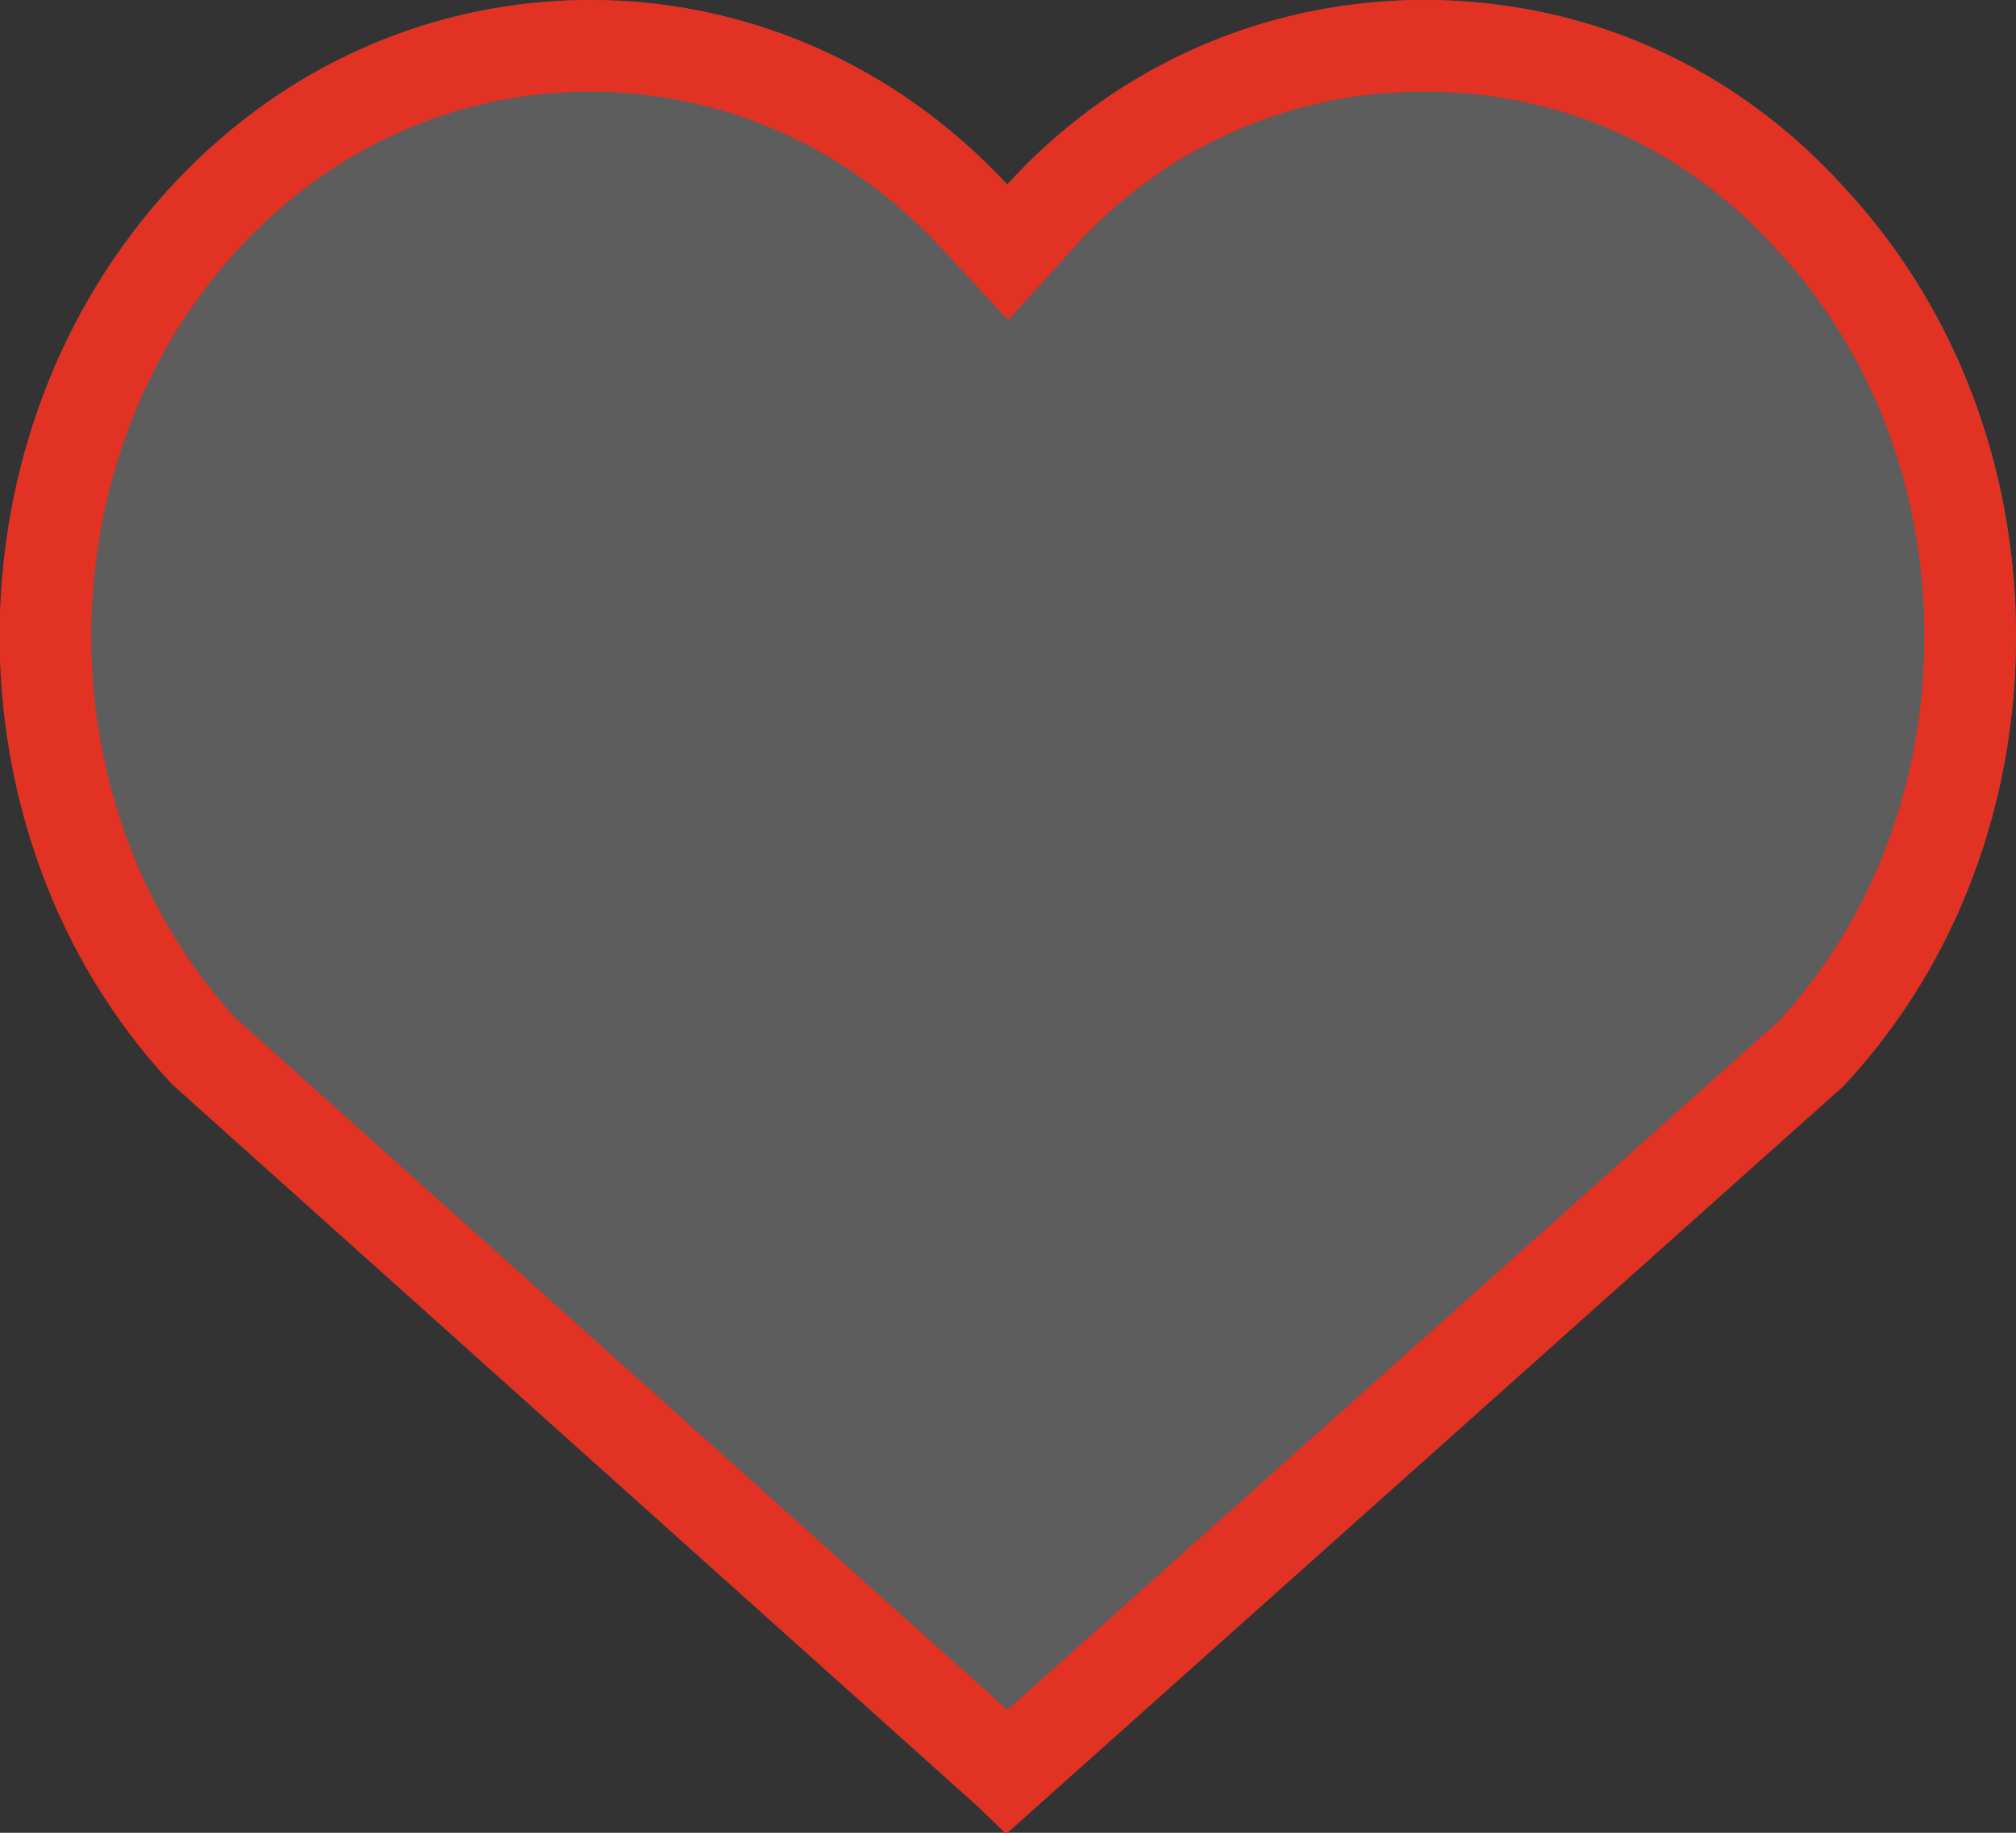 <svg xmlns="http://www.w3.org/2000/svg" width="22" height="20" viewBox="0 0 22 20">
  <rect x="0" y="0" width="22" height="20" fill="#333333" stroke="none"/>
  <path fill="#fff" opacity="0.21"  d="M15.544 0c-1.647 0-3.325 0.66-4.552 2.014-1.26-1.354-2.905-2.014-4.552-2.014s-3.293 0.66-4.552 2.014c-2.517 2.708-2.517 7.118 0 9.826l9.104 8.16 9.136-8.16c1.259-1.354 1.872-3.125 1.872-4.896s-0.613-3.541-1.872-4.895c-1.26-1.39-2.906-2.049-4.584-2.049z"/>
  <path fill="none" stroke="#e13223" stroke-width="1" stroke-miterlimit="4" stroke-linecap="butt" stroke-linejoin="miter" style="stroke: #e13223" d="M10.993 19.33l8.768-7.83c1.132-1.217 1.739-2.845 1.739-4.556s-0.607-3.338-1.743-4.56c-1.121-1.237-2.61-1.884-4.213-1.884-0.004 0-0.008-0-0.013-0-1.651 0-3.136 0.712-4.165 1.845l-0.004 0.005-0.365 0.403-0.371-0.399c-1.126-1.21-2.62-1.854-4.186-1.854s-3.060 0.645-4.185 1.854c-2.34 2.517-2.34 6.63-0.033 9.114l8.77 7.861z"/>
</svg>
